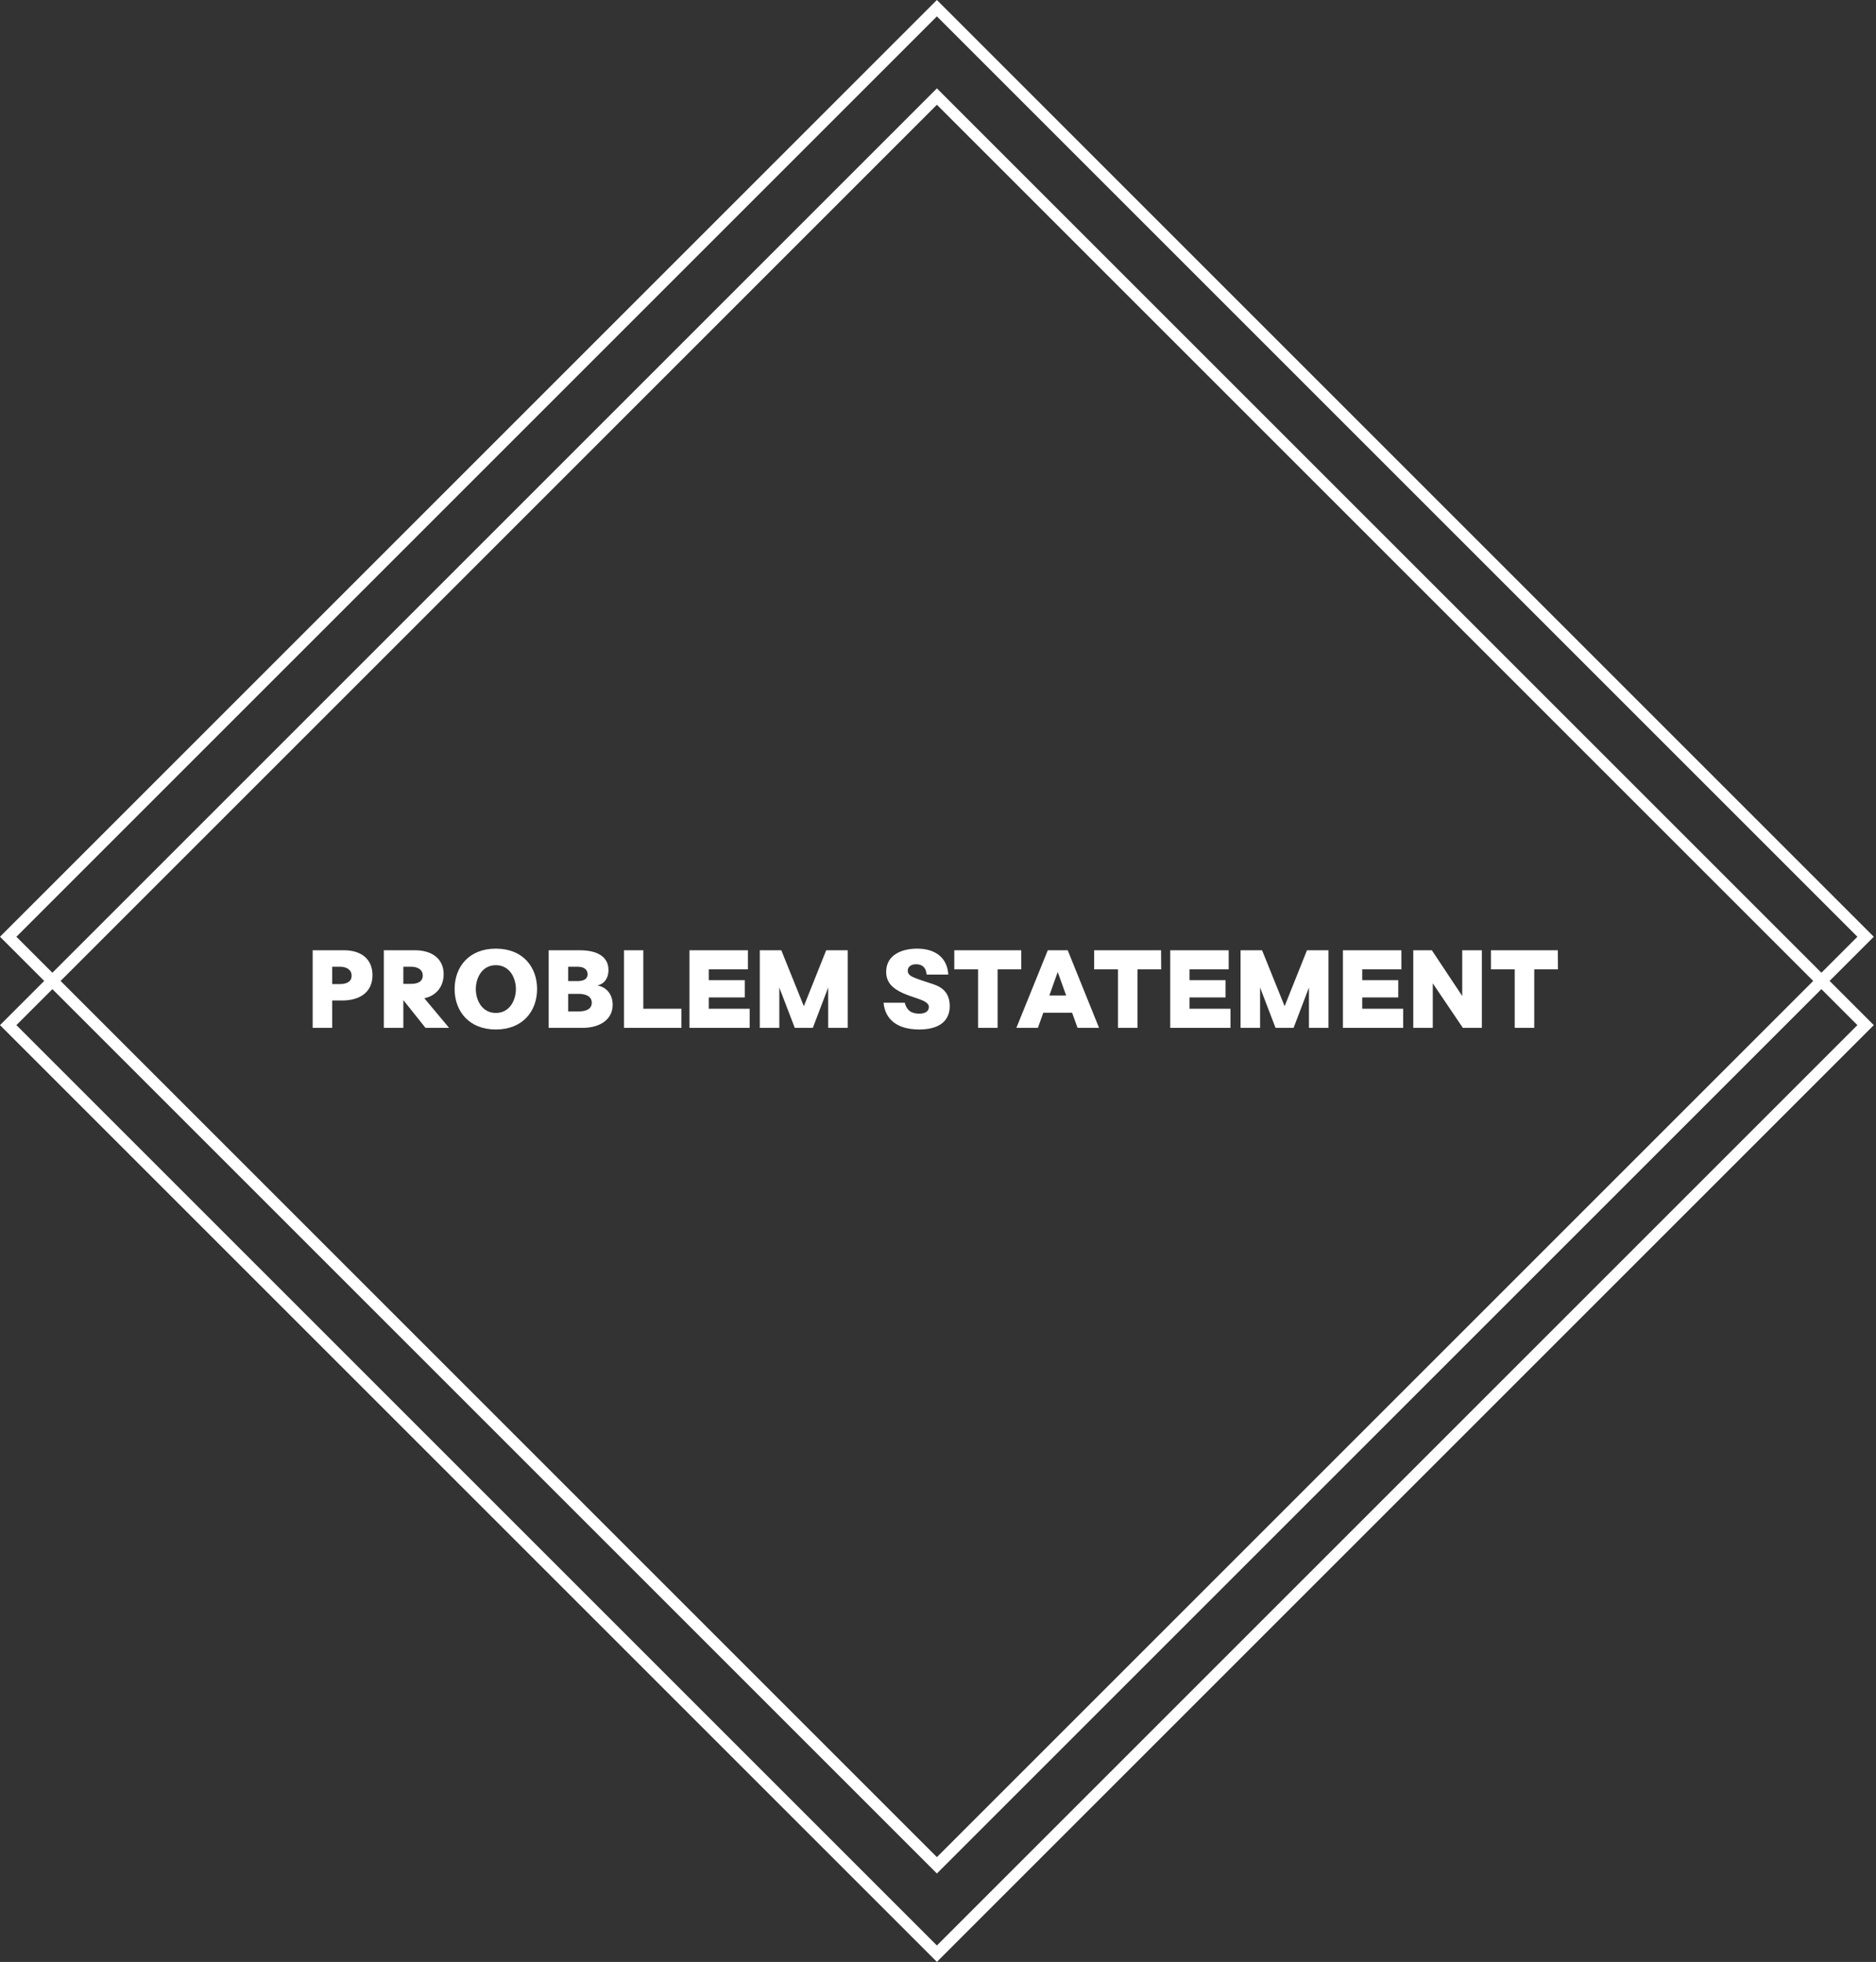 <svg width="348" height="364" viewBox="0 0 348 364" fill="none" xmlns="http://www.w3.org/2000/svg">
<rect x="0" y="0" width="348" height="364" fill="#333333" stroke="none"/>
<path d="M58 190.697H61.621V185.621H63.48C66.637 185.621 69.096 184.163 69.096 180.924C69.096 177.894 66.947 176.303 63.829 176.303H58V190.697ZM61.621 182.572V179.352H63.054C64.119 179.352 65.223 179.807 65.223 181.019C65.223 182.212 64.197 182.572 63.054 182.572H61.621Z" fill="white"/>
<path d="M71.2 190.697H74.821V185.545L78.926 190.697H83.303L78.713 185.204C80.979 184.731 82.296 182.988 82.296 180.735C82.296 177.894 80.146 176.303 76.99 176.303H71.2V190.697ZM74.821 182.534V179.352H76.254C77.319 179.352 78.423 179.788 78.423 181C78.423 182.174 77.377 182.534 76.293 182.534H74.821Z" fill="white"/>
<path d="M91.981 191C97.015 191 99.63 187.553 99.63 183.5C99.63 179.428 97.015 176 91.981 176C86.946 176 84.332 179.428 84.332 183.5C84.332 187.553 86.946 191 91.981 191ZM91.981 187.932C89.386 187.932 88.263 185.526 88.263 183.5C88.263 181.473 89.386 179.068 91.981 179.068C94.576 179.068 95.699 181.473 95.699 183.5C95.699 185.526 94.576 187.932 91.981 187.932Z" fill="white"/>
<path d="M101.779 190.697H108.092C111.19 190.697 113.649 189.219 113.649 186.416C113.649 184.693 112.72 183.197 110.803 182.818C112.197 182.553 112.875 181.36 112.875 179.977C112.875 177.439 110.706 176.303 107.569 176.303H101.779V190.697ZM105.4 182.022V179.352H107.123C108.247 179.352 109.002 179.826 109.002 180.754C109.002 181.606 108.324 182.022 107.085 182.022H105.4ZM105.4 187.647V184.39H107.317C108.653 184.39 109.776 184.844 109.776 186.038C109.776 187.212 108.711 187.647 107.336 187.647H105.4Z" fill="white"/>
<path d="M119.336 187.155V176.303H115.754V190.697H126.404V187.155H119.336Z" fill="white"/>
<path d="M131.477 187.155V185.053H138.158V181.852H131.477V179.844H138.739V176.303H127.895V190.697H139.068V187.155H131.477Z" fill="white"/>
<path d="M140.943 190.697H144.564V183.216L147.43 190.697H150.78L153.627 183.216V190.697H157.248V176.303H153.259L149.115 186.682L144.932 176.303H140.943V190.697Z" fill="white"/>
<path d="M170.524 191C174.029 191 176.178 189.56 176.178 186.663C176.178 183.405 173.719 182.799 172.518 182.401C170.911 181.871 170.388 181.701 169.904 181.511C168.878 181.113 168.393 180.772 168.393 180.11C168.393 179.144 169.304 178.897 169.943 178.897C170.872 178.897 171.744 179.295 171.898 180.81H175.907C175.752 177.913 173.757 176 170.117 176C167.27 176 164.385 177.174 164.385 180.299C164.385 182.363 165.702 183.424 167.406 184.219C168.239 184.598 169.149 184.901 170.117 185.223C171.221 185.602 172.305 186.038 172.305 186.814C172.305 187.591 171.685 188.064 170.524 188.064C169.052 188.064 168.2 187.458 167.832 186.038H163.901C164.172 189.049 166.341 191 170.524 191Z" fill="white"/>
<path d="M189.453 179.844L189.434 176.303H177.021V179.844H181.436V190.697H185.057V179.844H189.453Z" fill="white"/>
<path d="M188.538 190.697H192.527L193.534 187.894H198.878L199.885 190.697H203.875L198.065 176.303H194.366L188.538 190.697ZM194.657 184.693L196.206 180.337L197.775 184.693H194.657Z" fill="white"/>
<path d="M215.399 179.844L215.379 176.303H202.967V179.844H207.382V190.697H211.003V179.844H215.399Z" fill="white"/>
<path d="M220.661 187.155V185.053H227.342V181.852H220.661V179.844H227.923V176.303H217.078V190.697H228.252V187.155H220.661Z" fill="white"/>
<path d="M230.127 190.697H233.748V183.216L236.614 190.697H239.964L242.811 183.216V190.697H246.432V176.303H242.443L238.299 186.682L234.116 176.303H230.127V190.697Z" fill="white"/>
<path d="M252.696 187.155V185.053H259.377V181.852H252.696V179.844H259.958V176.303H249.113V190.697H260.287V187.155H252.696Z" fill="white"/>
<path d="M262.162 190.697H265.783V182.439L271.36 190.697H274.885V176.303H271.244V184.788L265.609 176.303H262.162V190.697Z" fill="white"/>
<path d="M289 179.844L288.981 176.303H276.568V179.844H280.983V190.697H284.604V179.844H289Z" fill="white"/>
<path fill-rule="evenodd" clip-rule="evenodd" d="M173.795 19.434L3.04 190.189L173.795 360.944L344.55 190.189L173.795 19.434ZM0 190.189L173.795 363.984L347.59 190.189L173.795 16.394L0 190.189Z" fill="white"/>
<path fill-rule="evenodd" clip-rule="evenodd" d="M173.795 3.04L3.04 173.795L173.795 344.55L344.55 173.795L173.795 3.04ZM0 173.795L173.795 347.59L347.59 173.795L173.795 -2.72229e-05L0 173.795Z" fill="white"/>
</svg>
